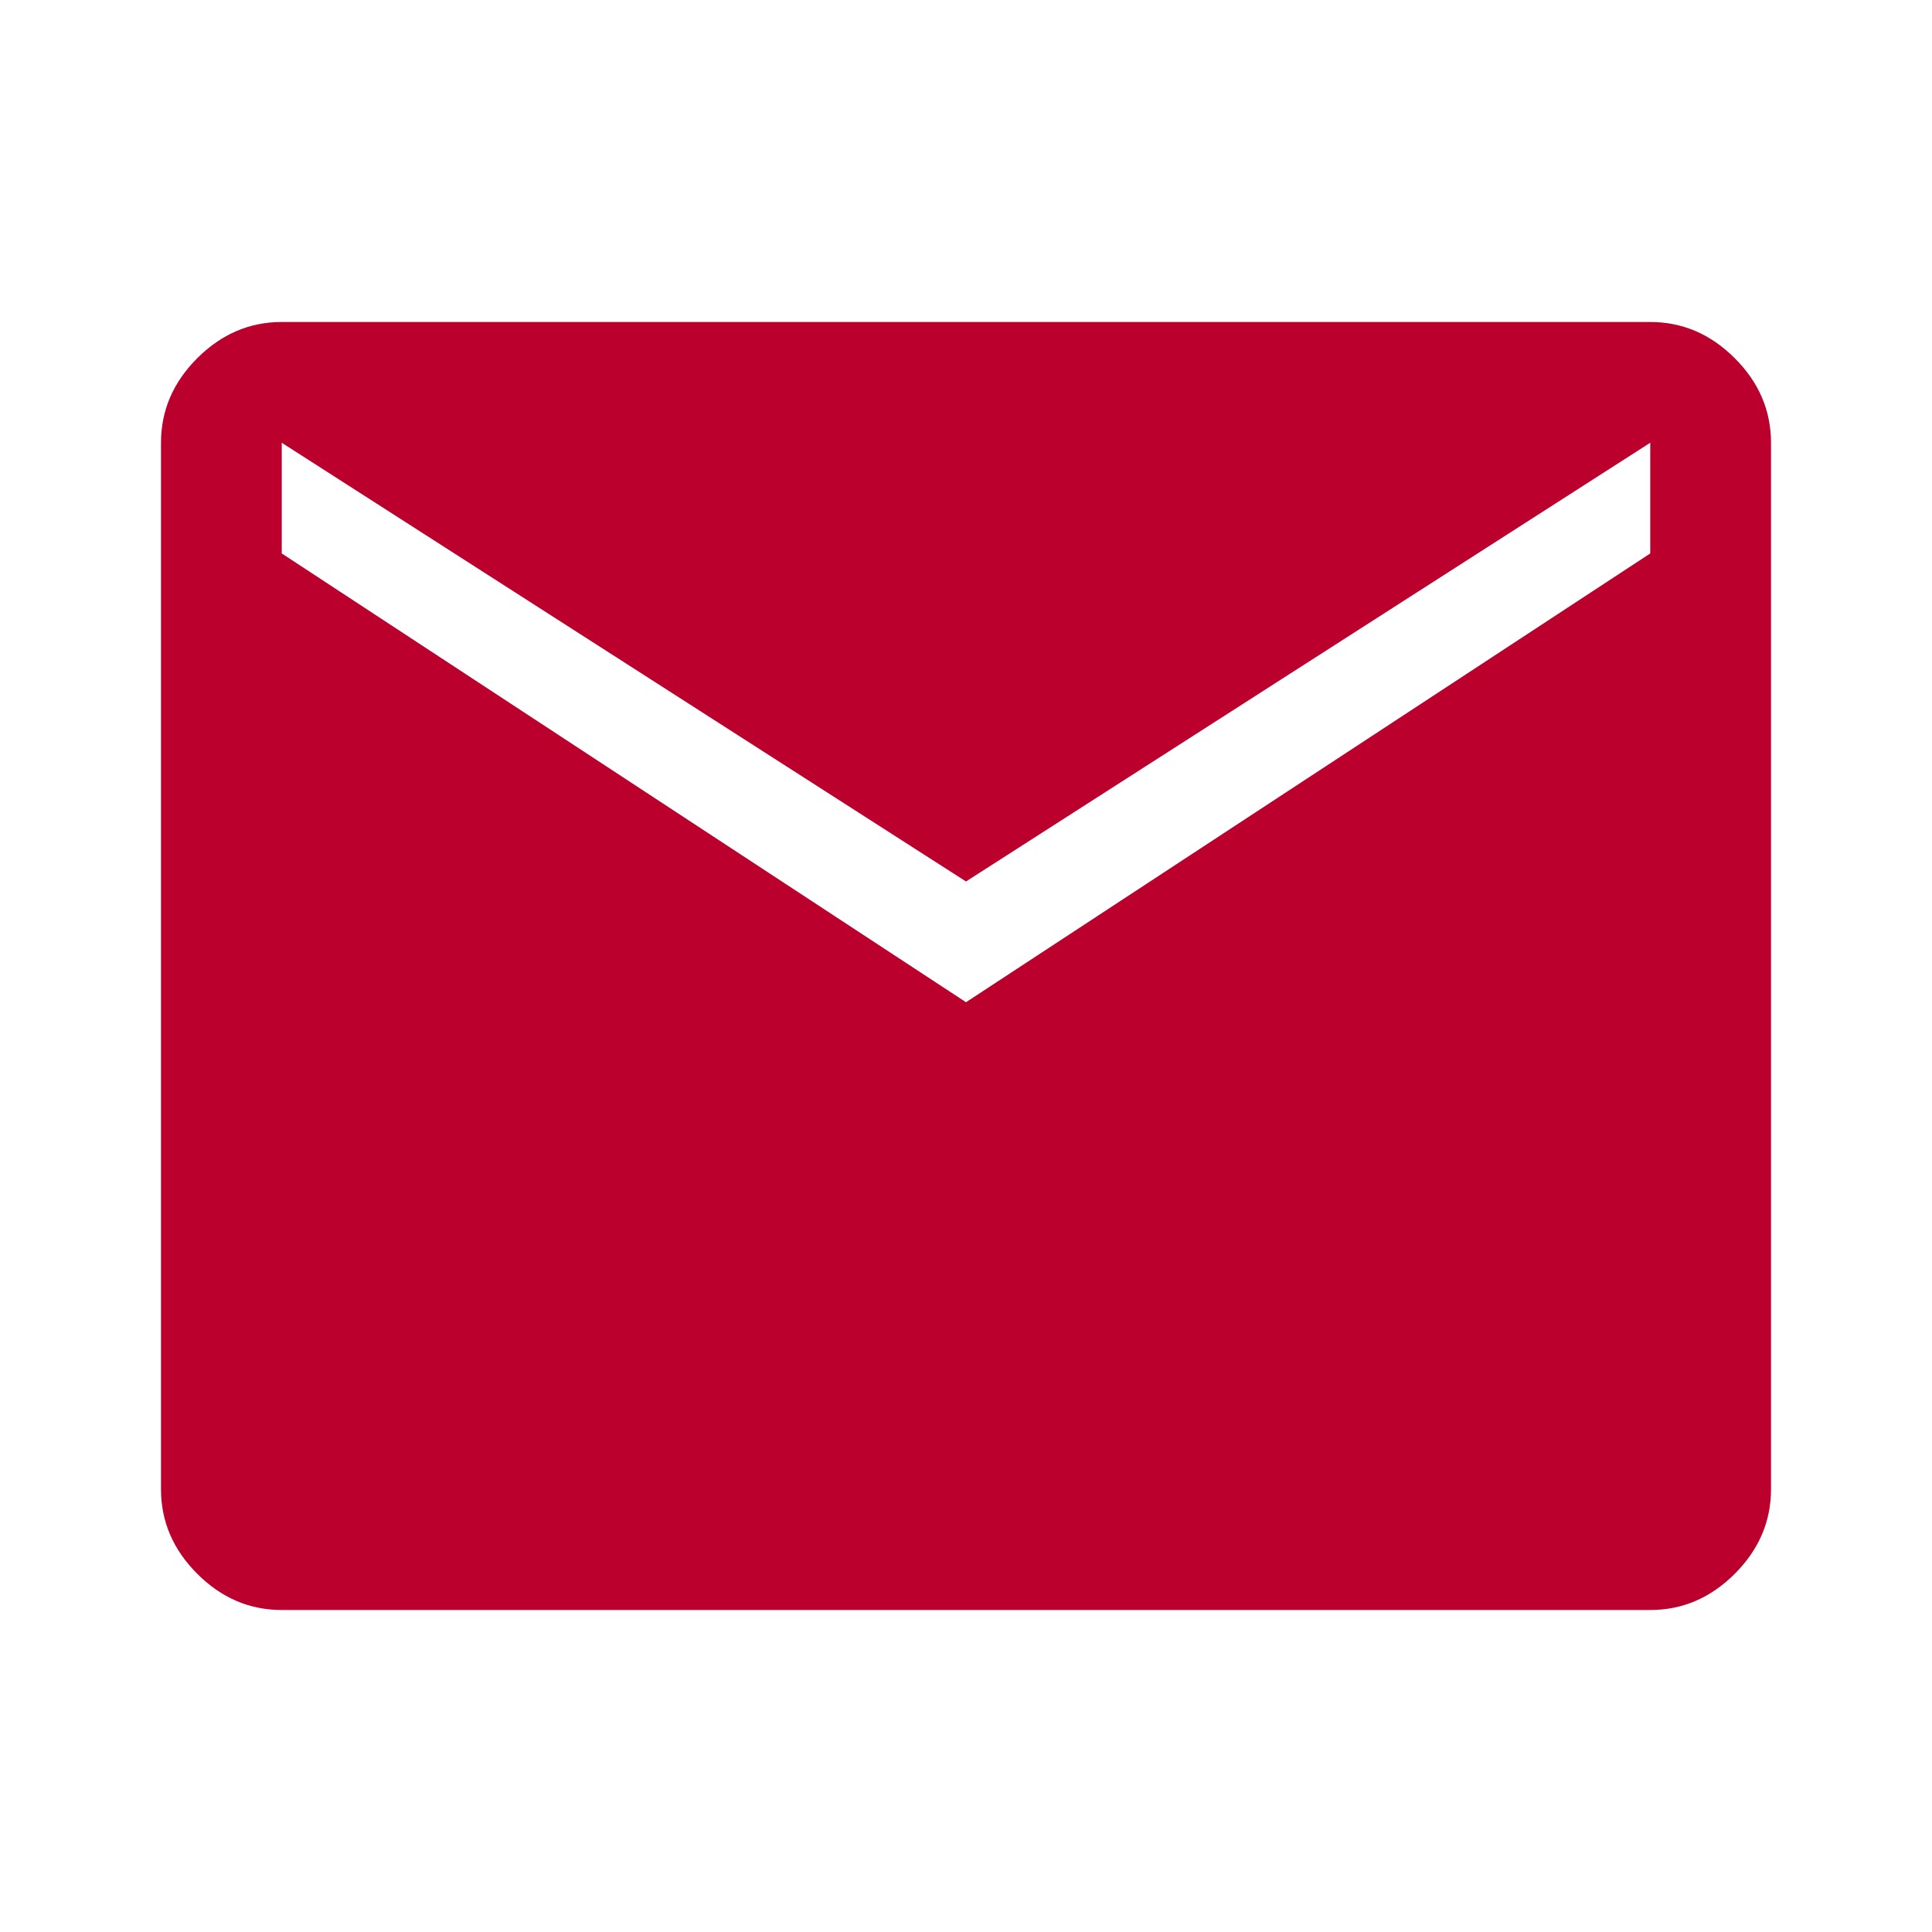 <svg xmlns="http://www.w3.org/2000/svg" height="180px" viewBox="0 -960 960 960" width="180px" fill="#BC002D"><path d="M140-160q-24 0-42-18t-18-42v-520q0-24 18-42t42-18h680q24 0 42 18t18 42v520q0 24-18 42t-42 18H140Zm340-302 340-223v-55L480-522 140-740v55l340 223Z"/></svg>